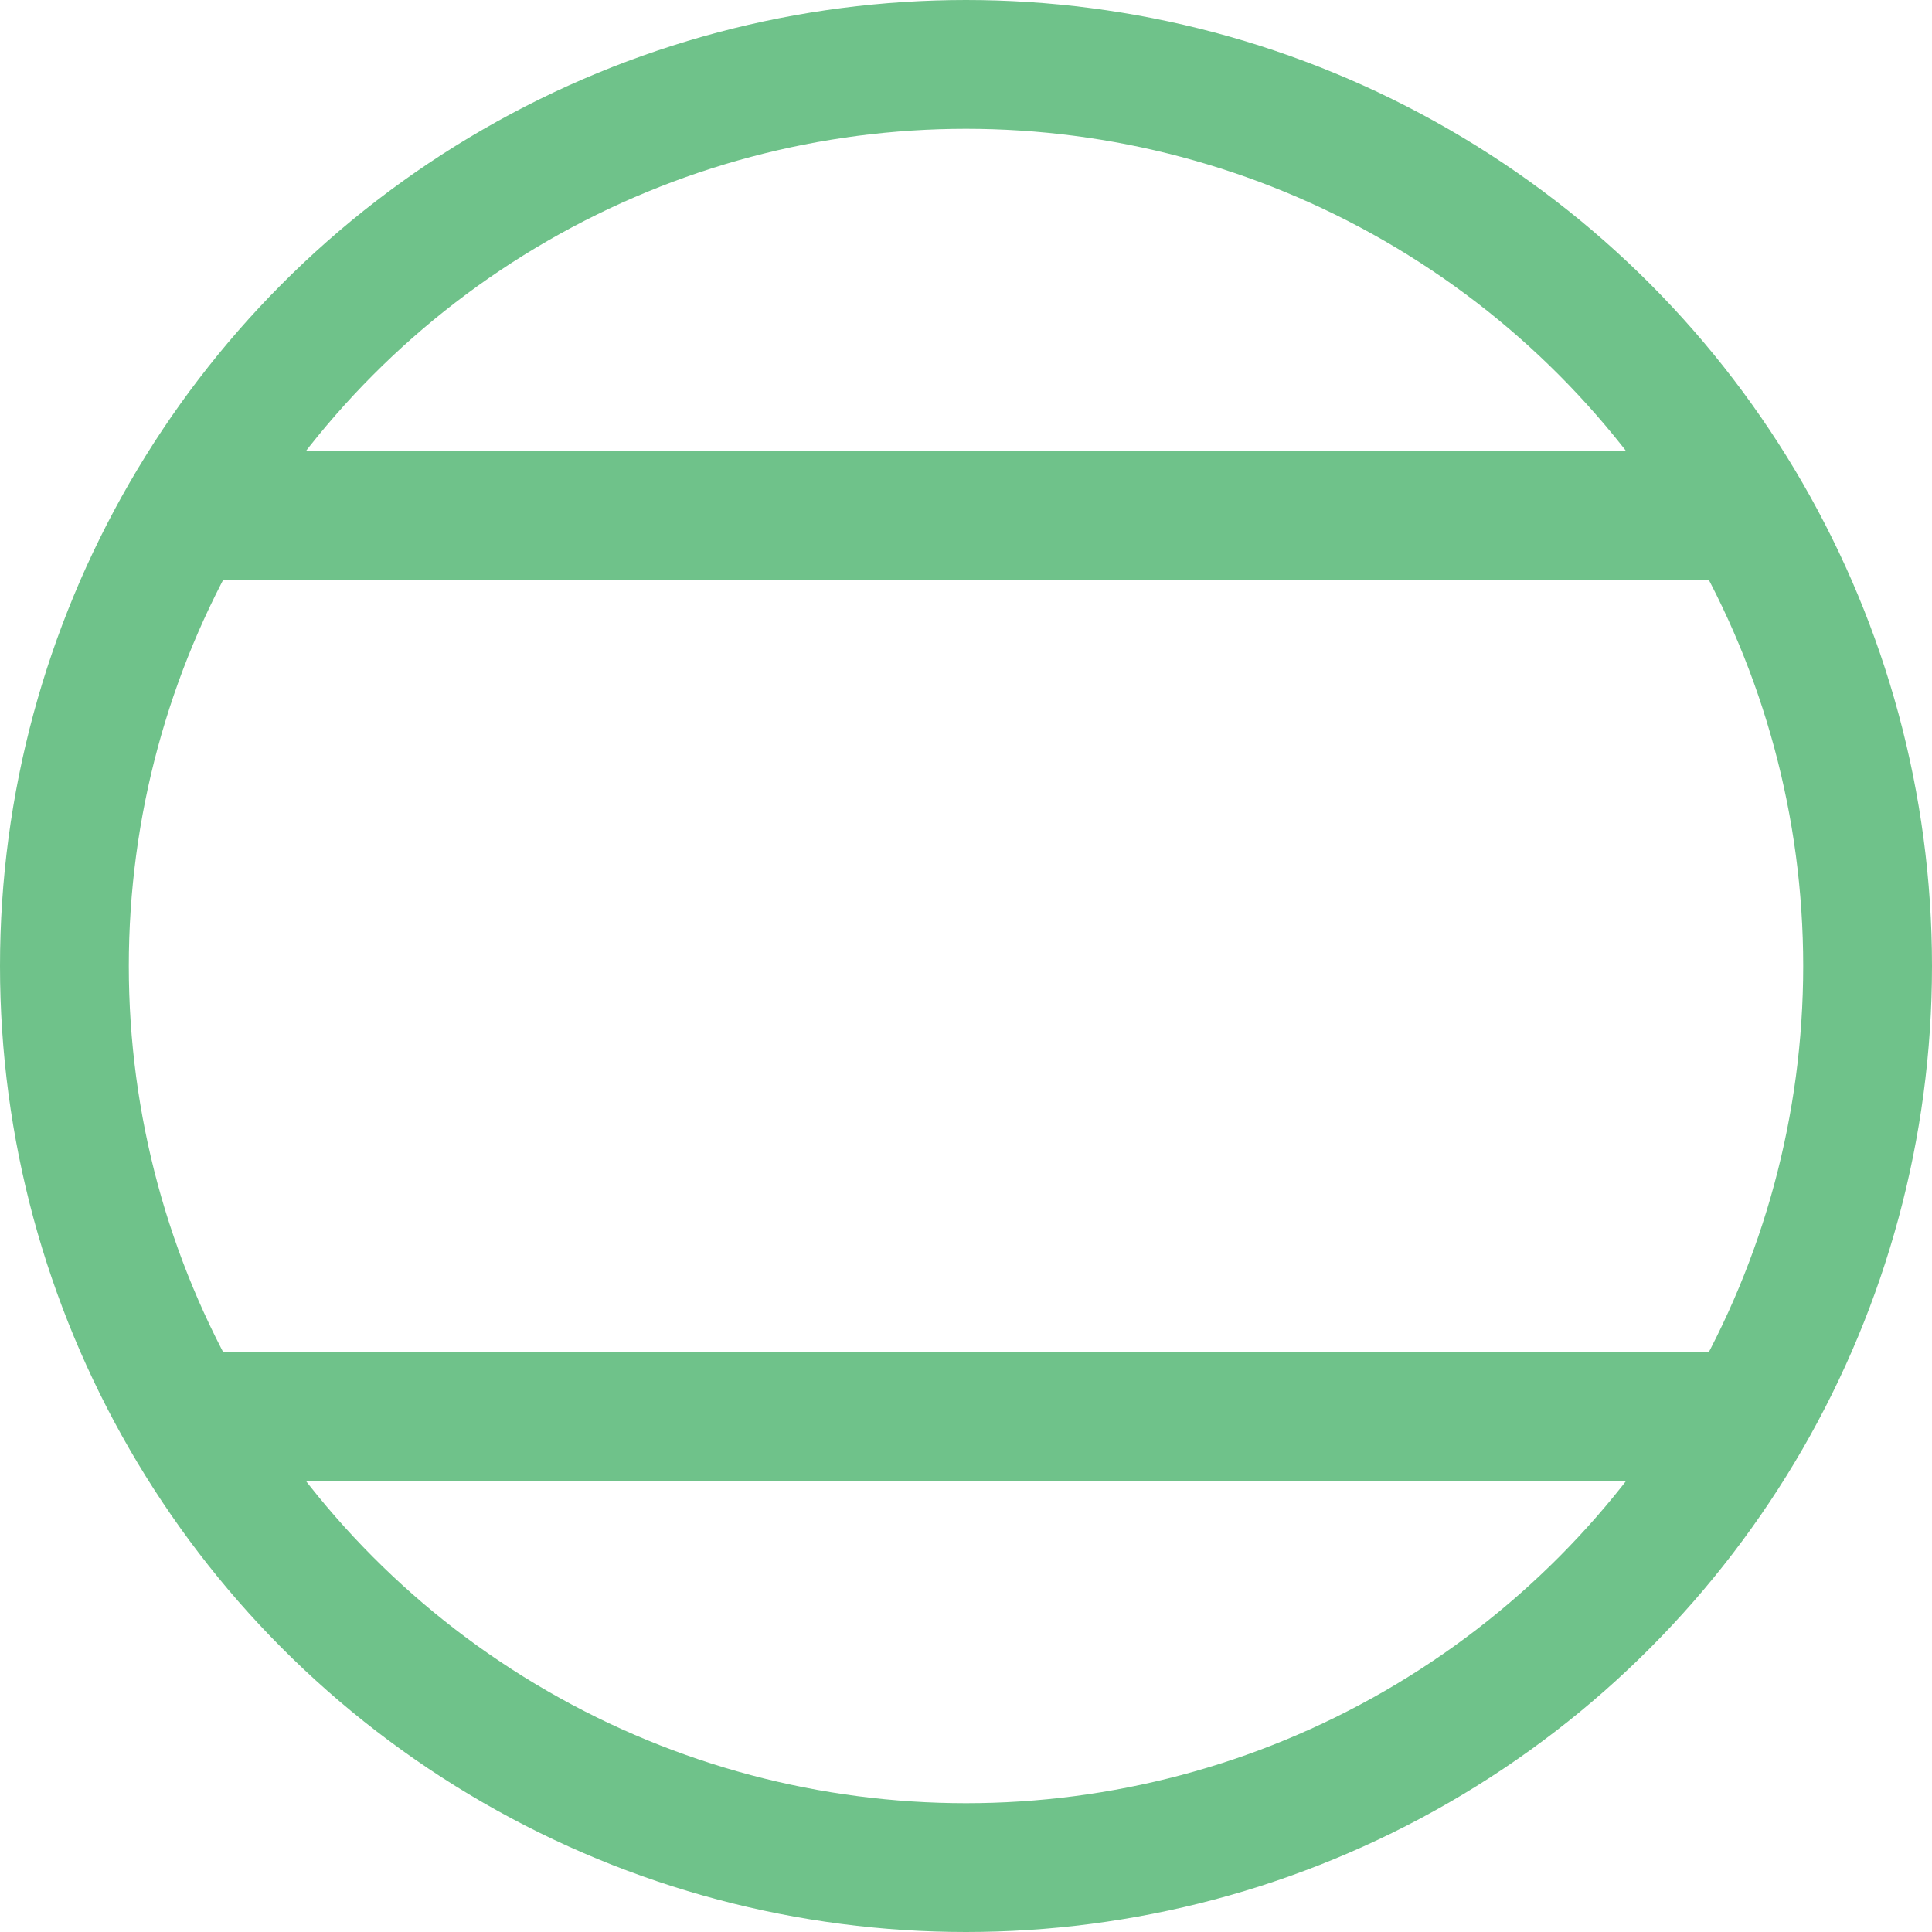 <svg xmlns="http://www.w3.org/2000/svg" width="30" height="30" viewBox="0 0 30 30">
  <g id="icon-rus" transform="translate(-1612 -72)">
    <g id="Group_103" data-name="Group 103" transform="translate(165 -240)">
      <g id="Ellipse_1" data-name="Ellipse 1" transform="translate(1447 312)" fill="none" stroke="#6fc28a" stroke-width="2">
        <circle cx="15" cy="15" r="15" stroke="none"/>
        <circle cx="15" cy="15" r="14" fill="none"/>
      </g>
      <path id="Path_11" data-name="Path 11" d="M1413.508,214h25" transform="translate(36 120)" fill="none" stroke="#6fc28a" stroke-width="2"/>
      <path id="Path_40" data-name="Path 40" d="M1413.508,214h25" transform="translate(36 106)" fill="none" stroke="#6fc28a" stroke-width="2"/>
    </g>
  </g>
</svg>
